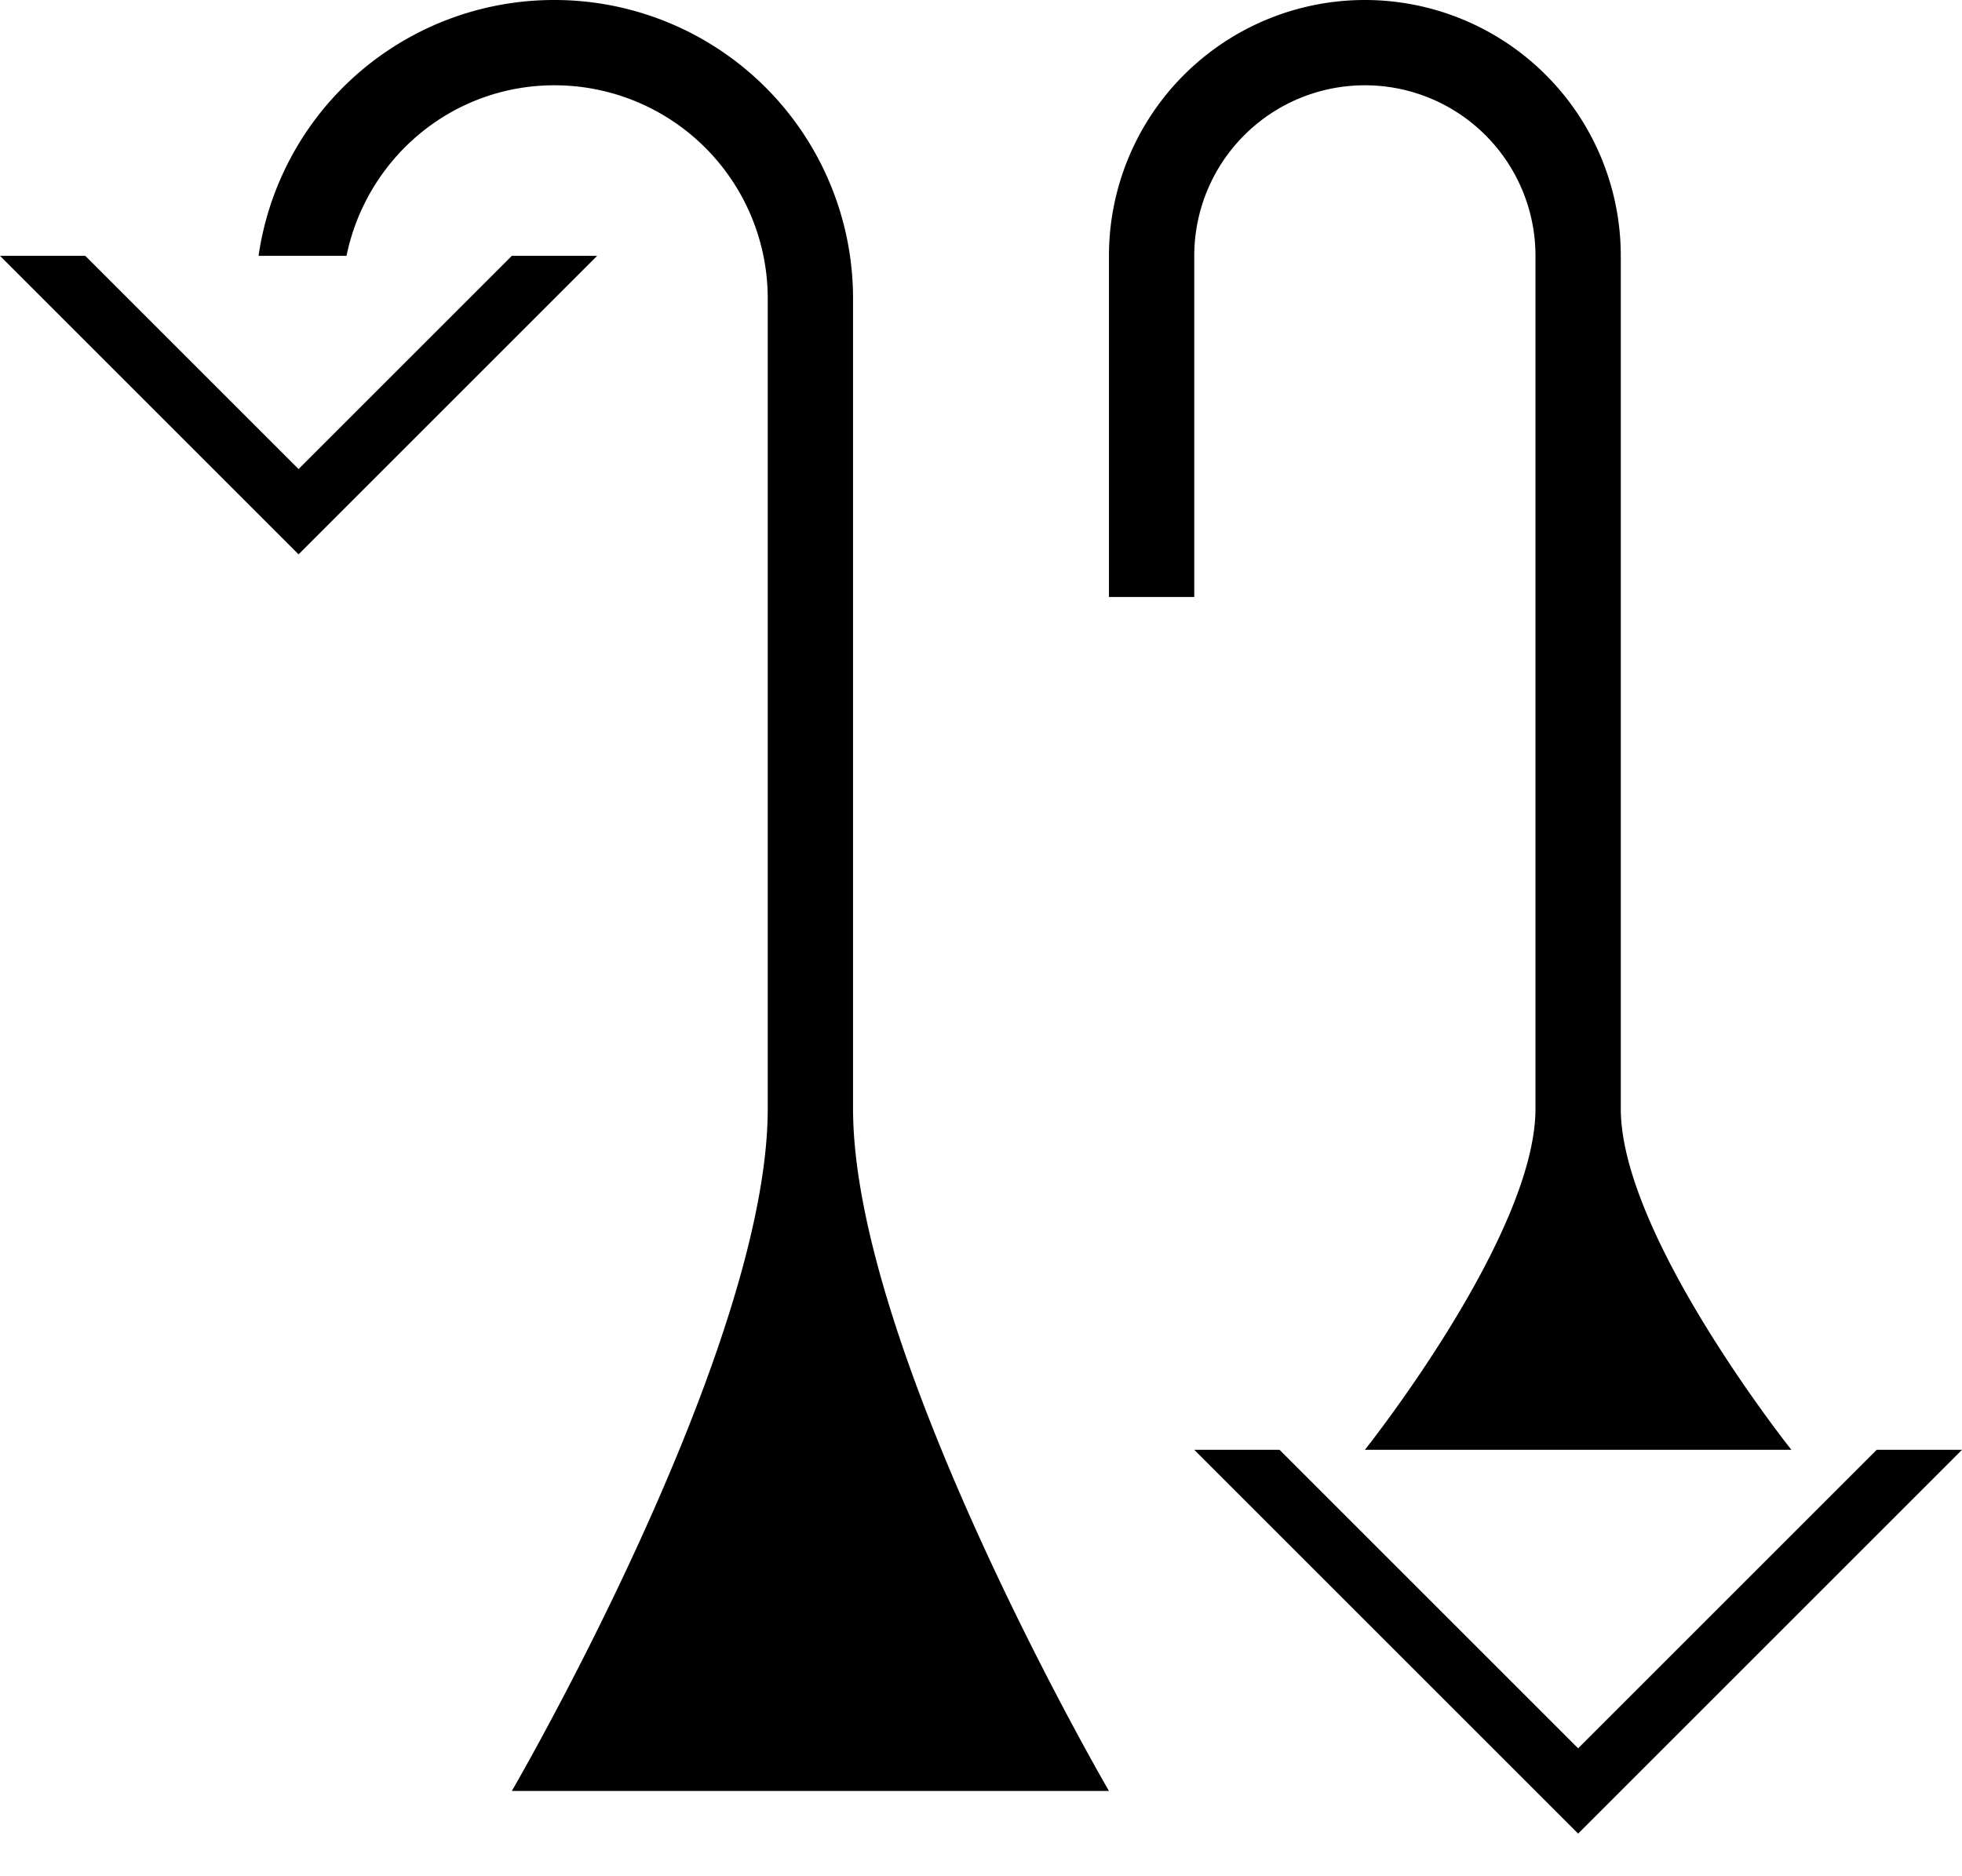 <svg xmlns="http://www.w3.org/2000/svg" version="1.0" width="23" height="22"><path d="M0 3l3.5 3.5L7 3H6L3.5 5.5 1 3H0z"/><path d="M6.5 0a3.5 3.5 0 0 0-3.469 3h1.031c.234-1.14 1.23-2 2.438-2A2.5 2.5 0 0 1 9 3.5V13c0 2.848-3 8-3 8h7s-3-5.152-3-8V3.5A3.5 3.5 0 0 0 6.5 0zM14 17l4.5 4.5L23 17h-1l-3.5 3.5L15 17h-1zM16 0a3 3 0 0 1 3 3v10c0 1.49 2 4 2 4h-5s2-2.51 2-4V3a2 2 0 1 0-4 0v4h-1V3a3 3 0 0 1 3-3z"/></svg>